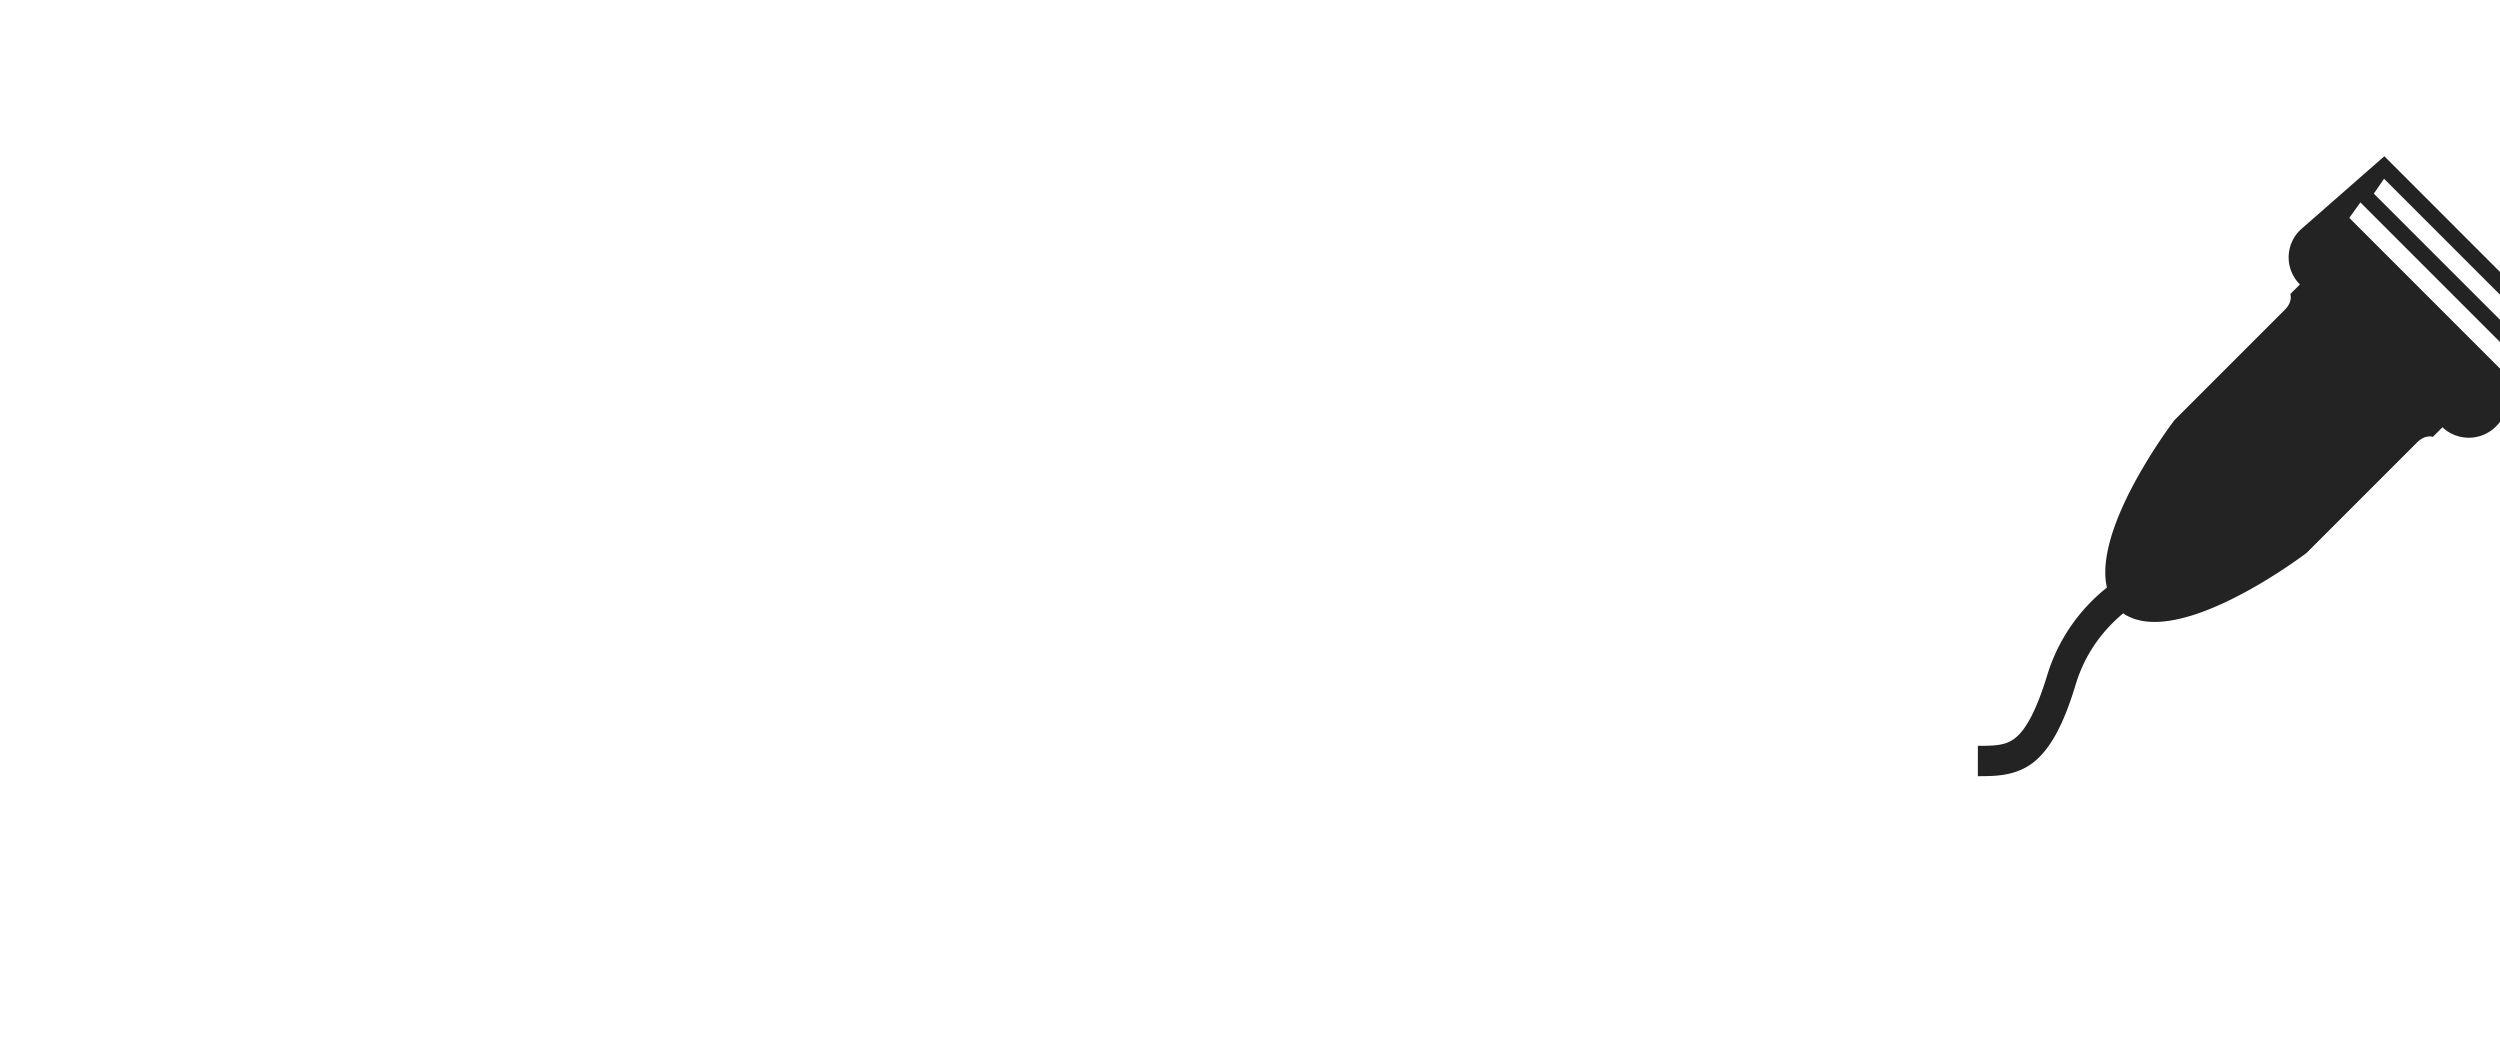 <svg xmlns="http://www.w3.org/2000/svg" viewBox="0 0 1920 800"><defs><style>.a{fill:#232323;}</style></defs><title>clipbg</title><path class="a" d="M1594.13,525.69c6.5-21.53,18.84-39.92,36.55-54.72l.45.45c9.64,6.28,22.2,7.4,35.88,5.16,46.2-7.4,104.51-52,104.51-52l84.77-84.77c6.5-6.5,12.11-4.26,12.11-4.26l7.4-7.4a29.5,29.5,0,0,0,42.39-2l55.62-63.47L1831.17,120l-63.47,55.62a29.25,29.25,0,0,0-1.35,42.83l-7.4,7.4s2.24,5.61-4.26,12.11l-84.77,84.77s-44.63,58.31-52,104.51c-1.35,8.52-1.57,16.6.22,24a136.87,136.87,0,0,0-46,67.73c-7.85,25.57-15.92,41.26-24.67,48-7.18,5.61-15.47,5.83-28.48,5.83V596.1c13.46,0,28.93,0,42.61-10.54C1574.62,575.25,1584.71,556.86,1594.13,525.69Zm236.82-388.42L1958.1,264.42,1946.44,272,1823.1,148.71Zm-18.17,18.17,127.16,127.16-12.33,8.07L1804.26,167.32Z"/></svg>